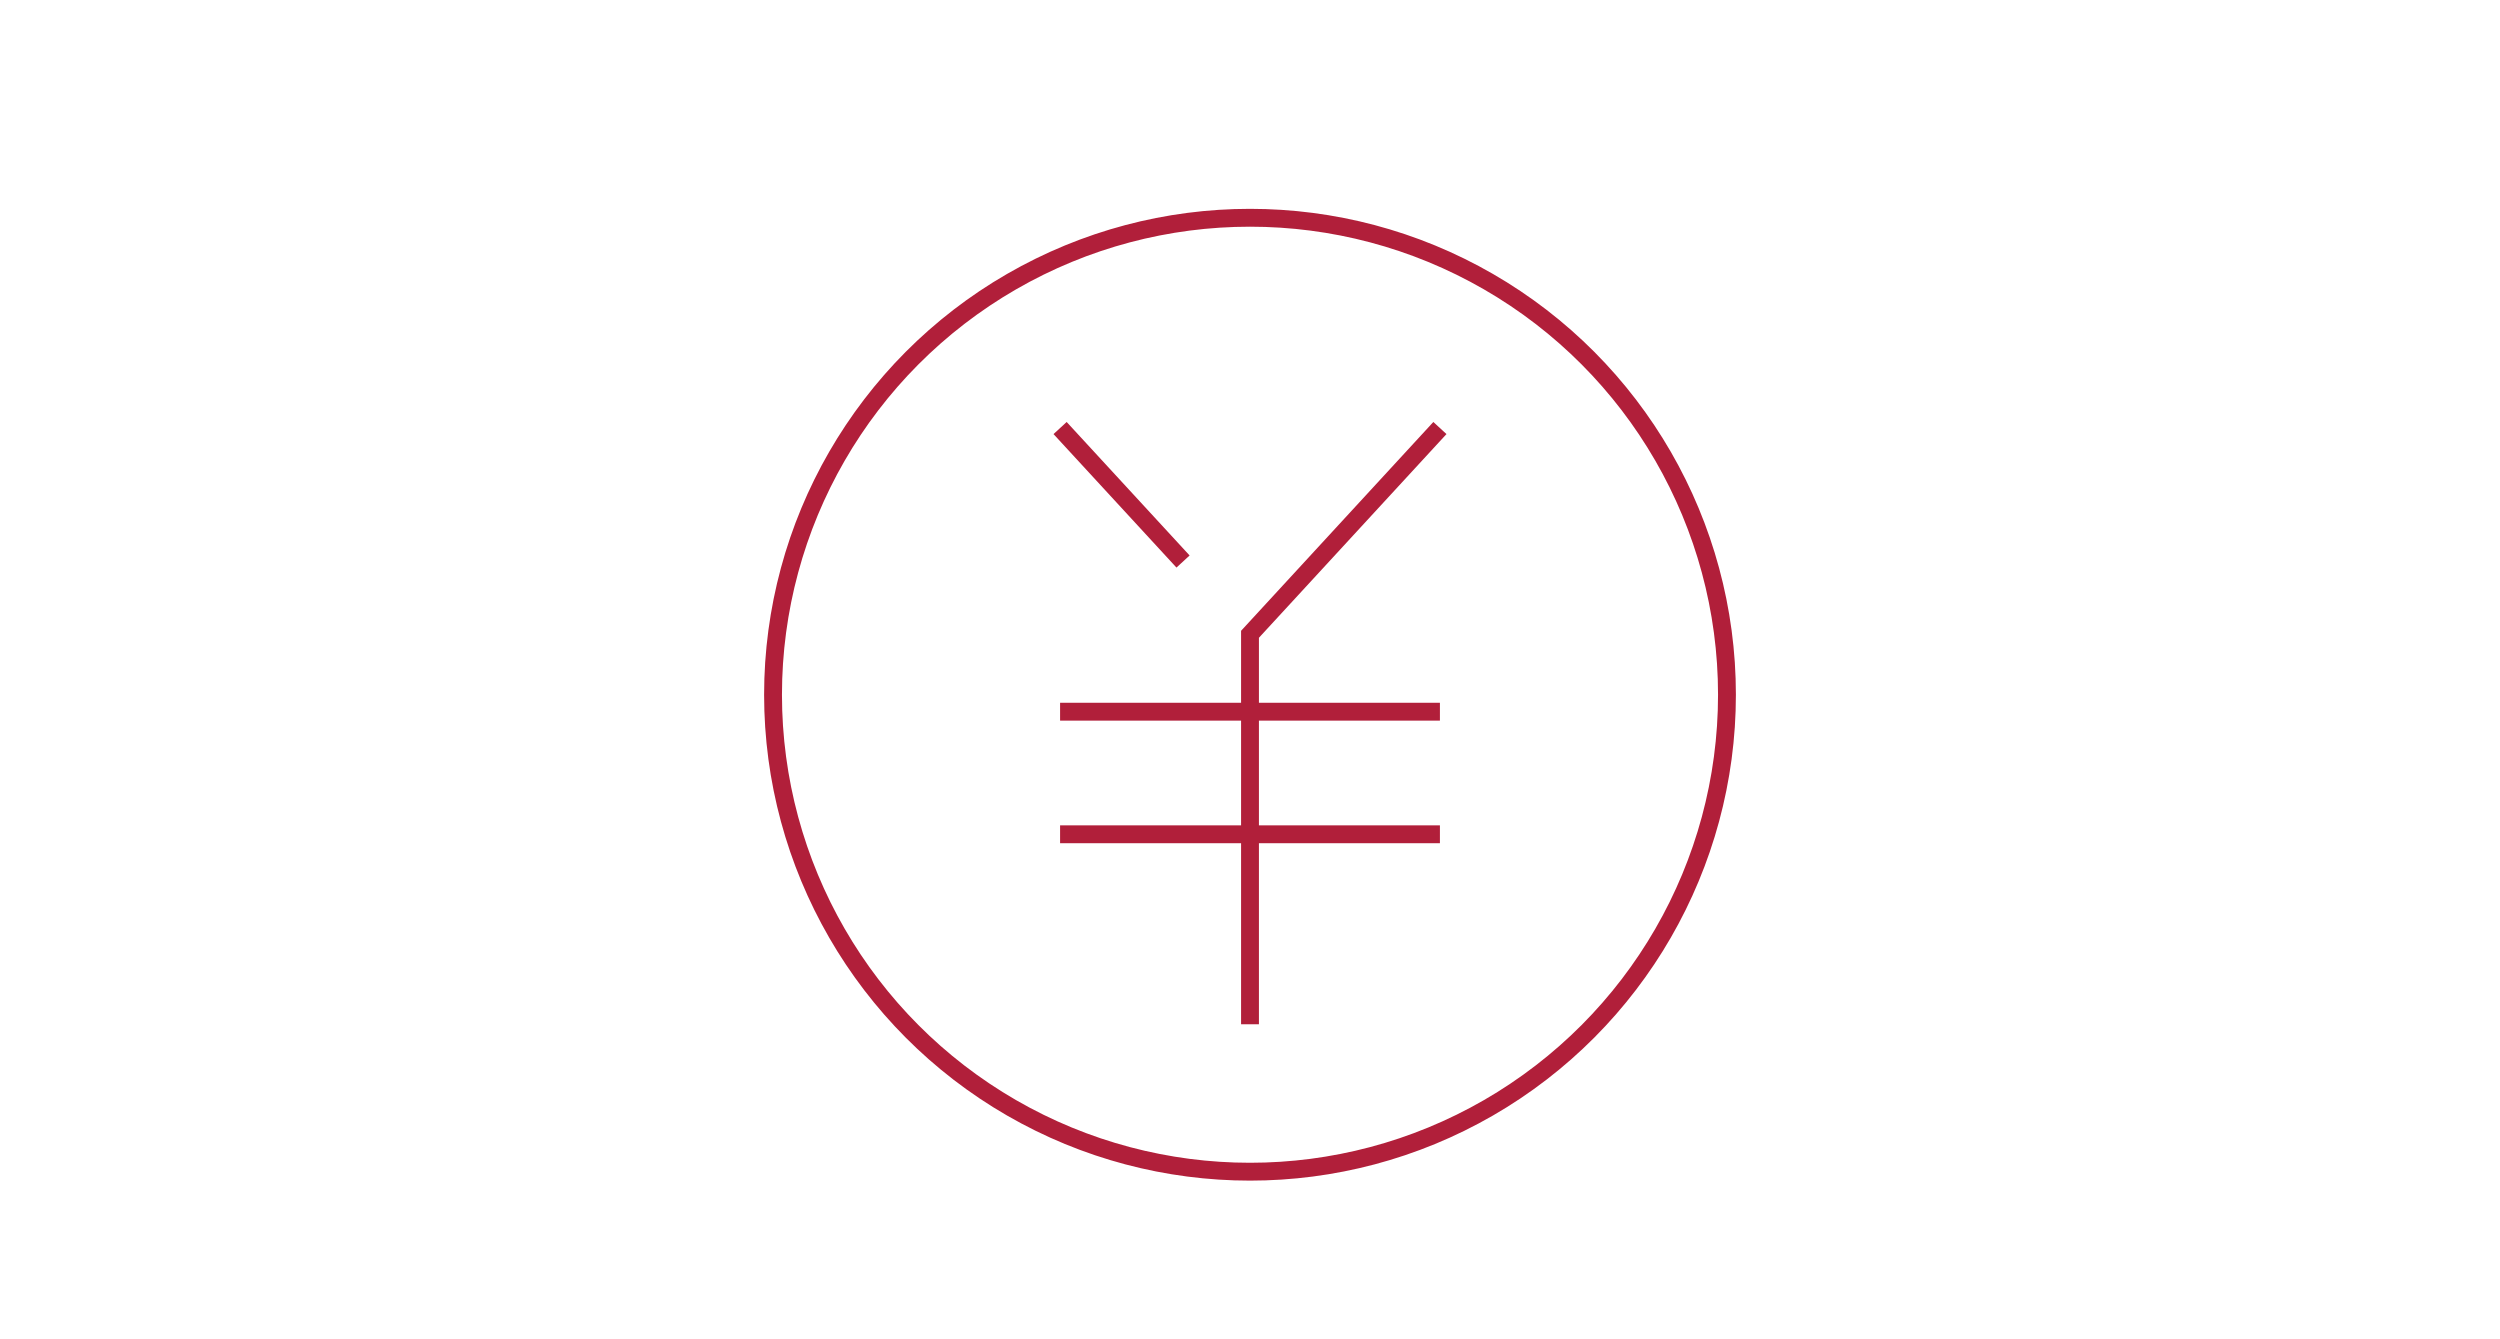 <?xml version="1.0" encoding="UTF-8"?><svg id="uuid-dff1cb37-c68a-4a45-be57-5fbe9cede183" xmlns="http://www.w3.org/2000/svg" width="280" height="150" viewBox="0 0 280 150"><defs><style>.uuid-aa7a547e-7c15-40c7-96a4-5b838d2888ee{stroke:#b11f3a;stroke-miterlimit:10;stroke-width:2px;}.uuid-aa7a547e-7c15-40c7-96a4-5b838d2888ee,.uuid-a80a0714-62bc-4e8a-b36c-01d6bf568d4d{fill:none;}</style></defs><g id="uuid-e8561289-4180-4bc2-9a32-b5a52d6a6cde"><circle class="uuid-aa7a547e-7c15-40c7-96a4-5b838d2888ee" cx="140" cy="77.81" r="53.42"/><line class="uuid-aa7a547e-7c15-40c7-96a4-5b838d2888ee" x1="118.73" y1="79.71" x2="161.27" y2="79.71"/><line class="uuid-aa7a547e-7c15-40c7-96a4-5b838d2888ee" x1="118.73" y1="93.44" x2="161.27" y2="93.44"/><polyline class="uuid-aa7a547e-7c15-40c7-96a4-5b838d2888ee" points="161.27 47.94 140 71.04 140 114.72"/><line class="uuid-aa7a547e-7c15-40c7-96a4-5b838d2888ee" x1="118.73" y1="47.94" x2="132.5" y2="62.89"/><rect class="uuid-a80a0714-62bc-4e8a-b36c-01d6bf568d4d" width="280" height="150"/></g></svg>